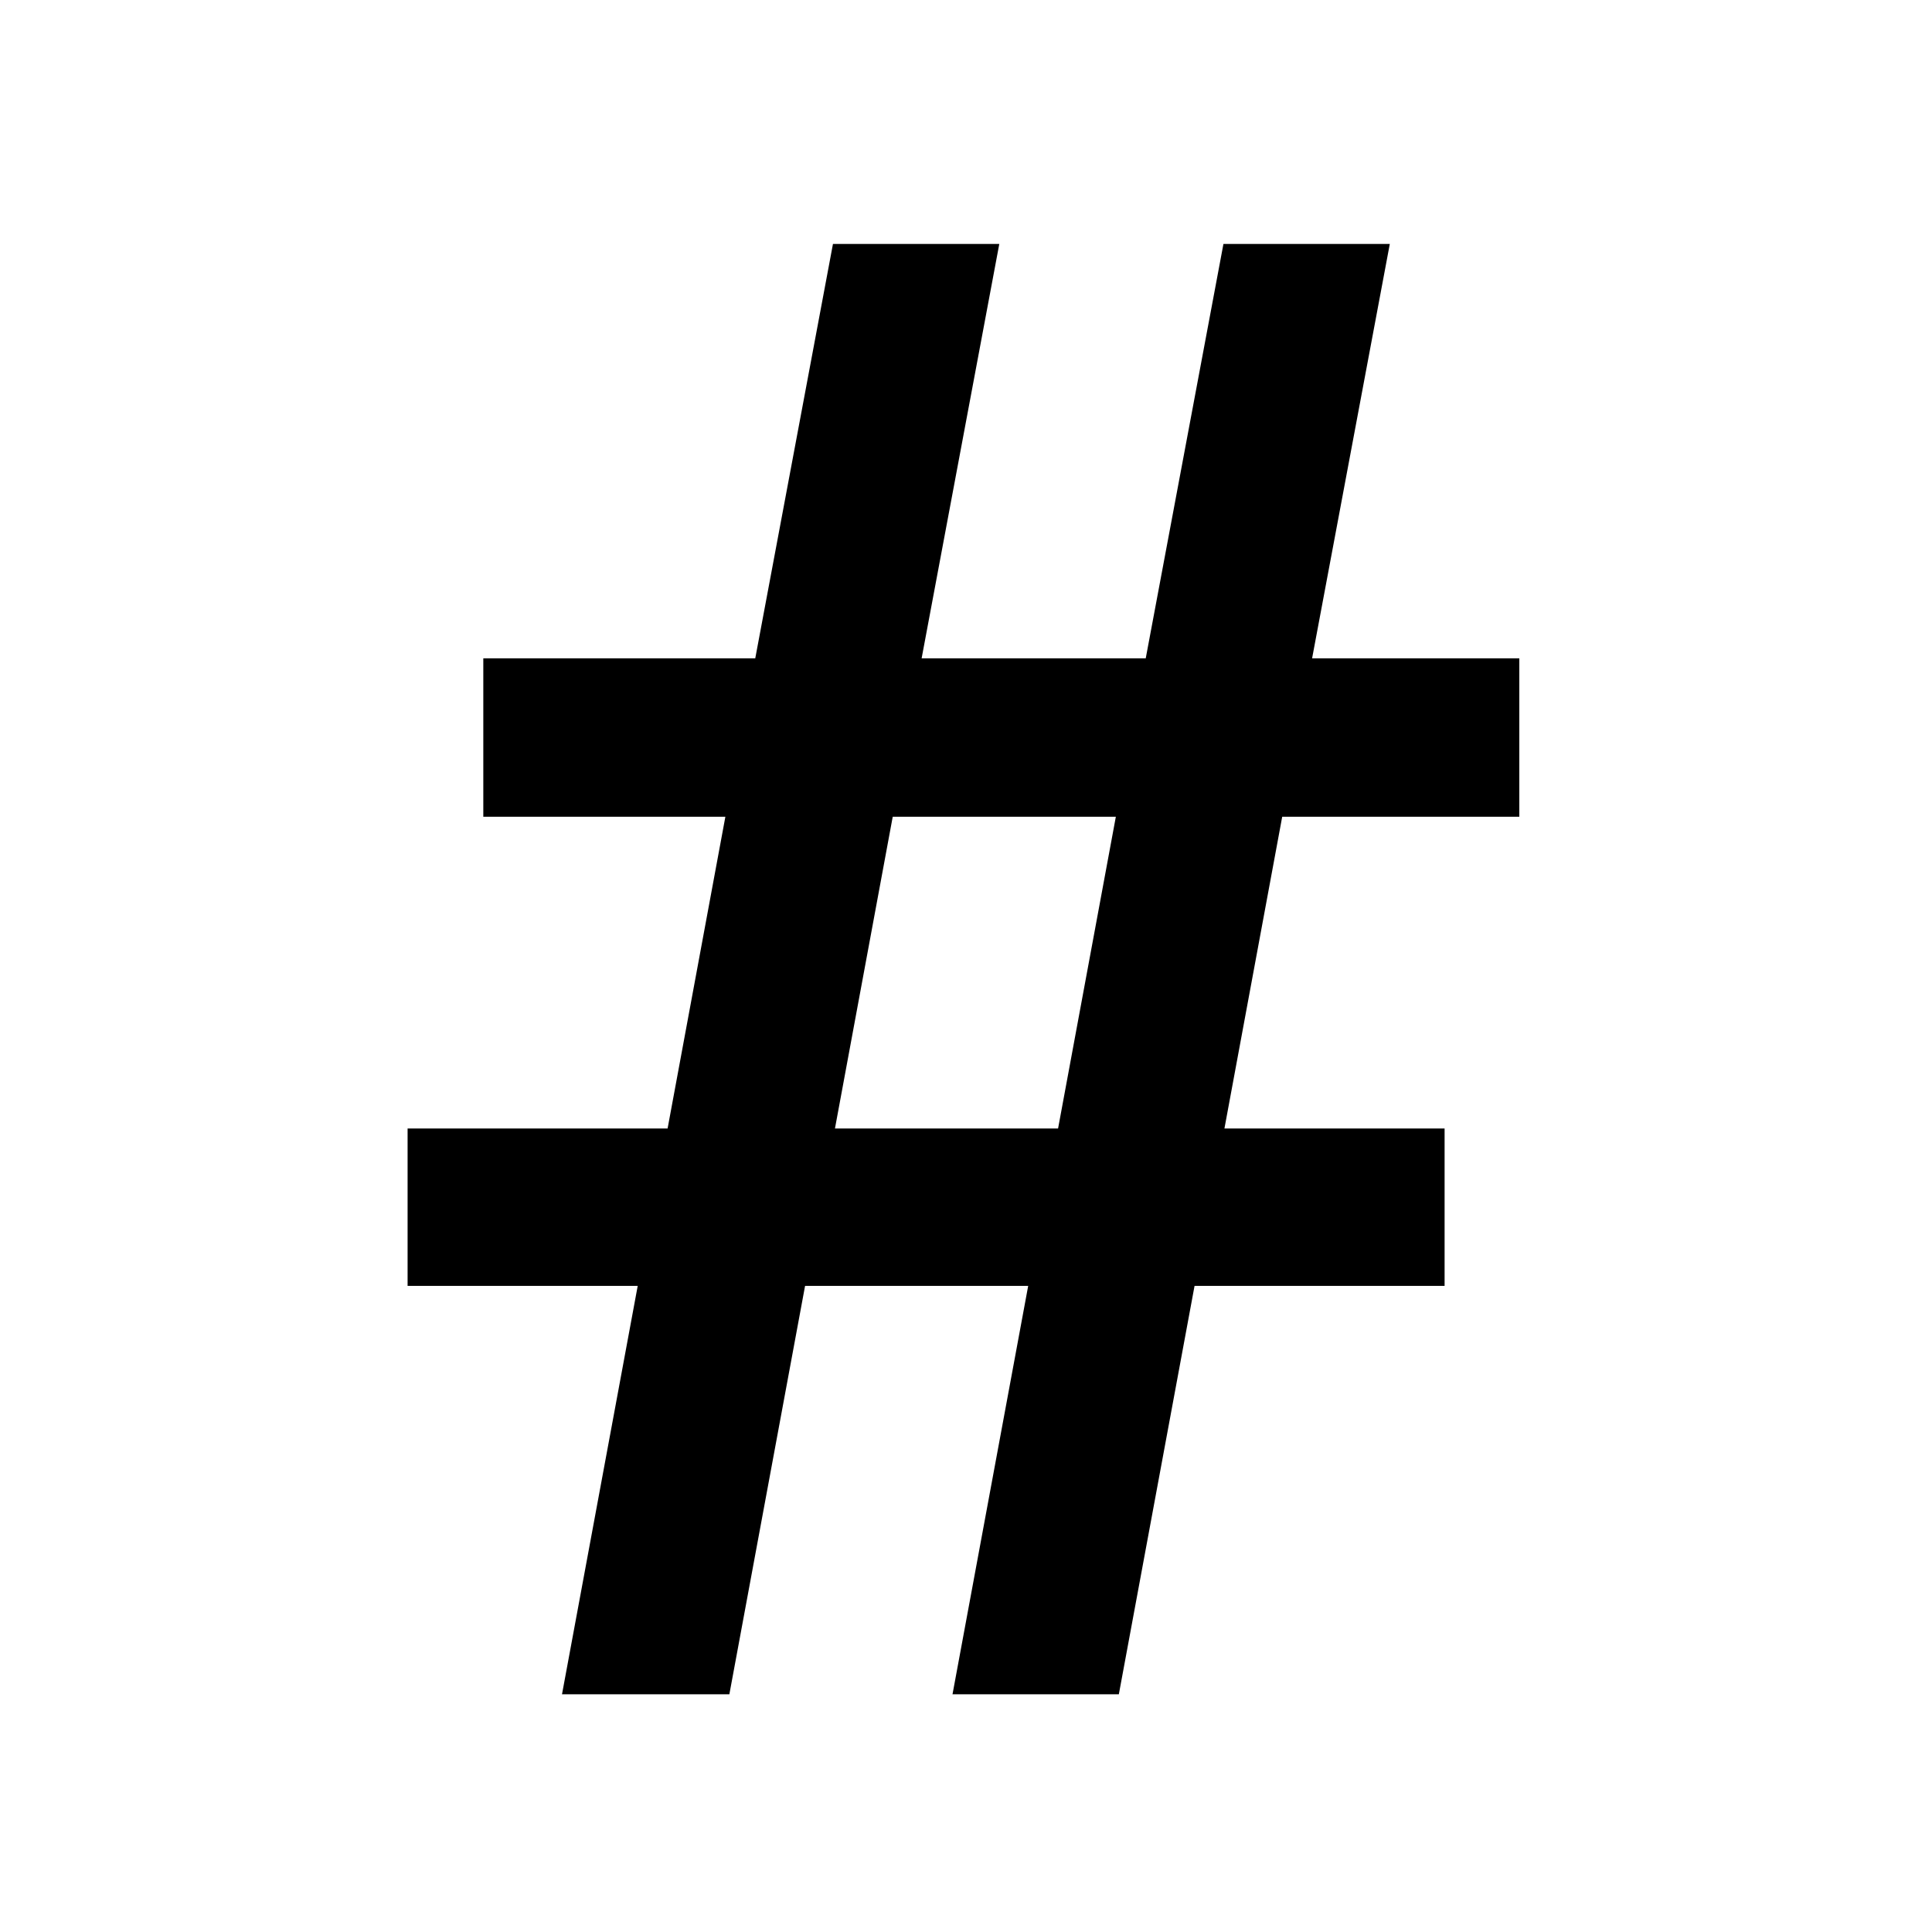 <?xml version="1.0" encoding="UTF-8" standalone="no"?><!DOCTYPE svg PUBLIC "-//W3C//DTD SVG 1.1//EN" "http://www.w3.org/Graphics/SVG/1.1/DTD/svg11.dtd"><svg width="100%" height="100%" viewBox="0 0 64 64" version="1.1" xmlns="http://www.w3.org/2000/svg" xmlns:xlink="http://www.w3.org/1999/xlink" xml:space="preserve" xmlns:serif="http://www.serif.com/" style="fill-rule:evenodd;clip-rule:evenodd;stroke-linejoin:round;stroke-miterlimit:2;"><rect id="Icons" x="-704" y="-128" width="1280" height="800" style="fill:none;"/><g id="Icons1" serif:id="Icons"><g id="Strike"></g><g id="H1"></g><g id="H2"></g><g id="H3"></g><g id="list-ul"></g><g id="list-ol"></g><g id="list-task"></g><g id="trash"></g><g id="vertical-menu"></g><g id="horizontal-menu"></g><g id="sidebar-2"></g><g id="Pen"></g><g id="Pen1" serif:id="Pen"></g><g id="clock"></g><g id="external-link"></g><g id="hr"></g><g id="info"></g><g id="warning"></g><g id="plus-circle"></g><g id="minus-circle"></g><g id="vue"></g><g id="cog"></g><g id="logo"></g><path id="hashtag" d="M34.06,42.597l-7.391,0l-2.508,13.529l-5.544,0l2.508,-13.529l-7.623,0l0,-5.214l8.613,0l1.914,-10.328l-8.019,0l0,-5.247l9.009,0l2.574,-13.727l5.51,0l-2.573,13.727l7.424,0l2.574,-13.727l5.511,0l-2.574,13.727l6.864,0l0,5.247l-7.854,0l-1.914,10.328l7.293,0l0,5.214l-8.283,0l-2.508,13.529l-5.51,0l2.507,-13.529Zm-6.401,-5.214l7.391,0l1.914,-10.328l-7.391,0l-1.914,10.328Z" style="fill-rule:nonzero;"/><g id="eye-slash"></g><g id="eye"></g><g id="toggle-off"></g><g id="shredder"></g><g id="spinner--loading--dots-" serif:id="spinner [loading, dots]"></g><g id="react"></g></g></svg>